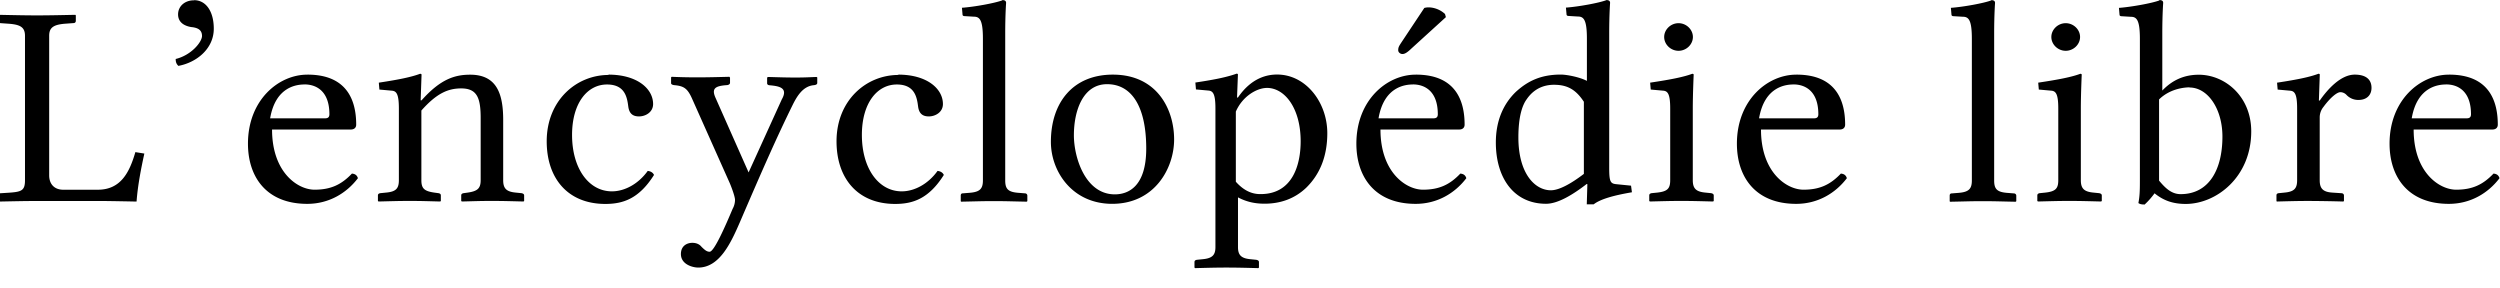 <svg viewBox="0 0 113 13" xmlns="http://www.w3.org/2000/svg"><path d="M55.9 3.33c.027 0 .054.013.054.039l-.04 1.04h.04c.622-.91 1.34-1.04 1.77-1.04 1.31 0 2.27 1.27 2.27 2.65 0 1.05-.338 1.86-.947 2.46-.528.507-1.18.728-1.89.728-.487 0-.852-.104-1.2-.286v2.25c0 .364.15.507.568.546l.257.026c.068.013.122.039.122.104v.247l-.027.026c-.501-.013-.933-.026-1.45-.026-.487 0-.906.013-1.41.026l-.027-.026v-.247c0-.065.04-.091.108-.104l.257-.026c.433-.039.582-.182.582-.546v-6.27c0-.65-.108-.78-.298-.806l-.582-.052-.027-.312c.96-.143 1.47-.26 1.87-.403zm-19 .143.04.026v.247c0 .065-.054.091-.148.104-.501.039-.771.507-.96.884-.717 1.46-1.31 2.8-2.39 5.31-.406.936-.92 2.05-1.88 2.05-.257 0-.785-.143-.785-.611 0-.39.298-.507.514-.507.203 0 .338.078.419.182.135.13.23.221.365.221.203 0 .703-1.14 1.04-1.94a.853.853 0 0 0 .108-.403c0-.13-.122-.481-.23-.741l-1.7-3.81c-.216-.494-.38-.598-.825-.637-.082-.013-.135-.039-.135-.091v-.26l.027-.026c.27.013.676.026 1.14.026.487 0 .974-.013 1.47-.026l.027.039v.234c0 .065-.081.104-.15.104-.513.039-.702.143-.5.585l1.49 3.36 1.5-3.3c.298-.52-.108-.598-.528-.637-.068 0-.135-.026-.135-.091v-.247l.027-.039c.5.013.798.026 1.27.026.379 0 .595-.013.933-.026zM72.6.003c.122 0 .176.039.176.13 0 0-.04.52-.04 1.37v6.07c0 .65.053.728.337.754l.65.065.04.299c-.839.143-1.43.312-1.73.546h-.311l.027-.91-.027-.013c-.622.481-1.3.897-1.84.897-1.46 0-2.27-1.17-2.27-2.77 0-.962.325-1.73.906-2.29.541-.494 1.14-.78 2.03-.78.271 0 .866.117 1.18.286v-1.9c0-.845-.135-1.01-.406-1.01l-.433-.026c-.04 0-.081-.026-.081-.065L70.78.344c.555-.039 1.49-.208 1.83-.338zm25 0c.122 0 .176.039.176.13 0 0-.04.52-.04 1.37v2.59c.46-.481 1-.715 1.65-.715 1.18 0 2.37.975 2.37 2.56 0 2.07-1.58 3.28-2.96 3.28-.583 0-1.01-.156-1.41-.481a3.45 3.45 0 0 1-.447.507c-.135 0-.203-.013-.284-.065.055-.286.068-.507.068-1.01v-6.4c0-.845-.135-1.01-.406-1.01l-.433-.026c-.04 0-.081-.026-.081-.065l-.027-.312c.54-.039 1.49-.208 1.83-.338zm-57 3.37c1.3 0 2.02.637 2.02 1.33 0 .377-.352.559-.636.559-.284 0-.446-.13-.487-.455-.054-.429-.162-.988-.96-.988-.893 0-1.58.845-1.58 2.28 0 1.52.758 2.55 1.8 2.55.582 0 1.2-.338 1.62-.923.122.013.23.065.284.182-.676 1.07-1.39 1.31-2.2 1.31-1.7 0-2.65-1.16-2.65-2.83 0-1.85 1.34-3 2.8-3zm70.1 0c1.79 0 2.2 1.17 2.2 2.26 0 .143-.095.221-.243.221h-3.56c0 1.94 1.16 2.72 1.92 2.72.744 0 1.22-.234 1.69-.728.149.013.23.078.271.208-.514.676-1.31 1.16-2.29 1.16-1.85 0-2.68-1.22-2.68-2.72 0-1.98 1.39-3.12 2.68-3.12zm-60.4 0c2 0 2.77 1.57 2.77 2.93 0 1.3-.879 2.91-2.8 2.91-1.81 0-2.77-1.47-2.77-2.8 0-1.78 1-3.04 2.8-3.04zm13.7 0c1.79 0 2.2 1.17 2.2 2.26 0 .143-.095.221-.243.221h-3.56c0 1.94 1.16 2.72 1.92 2.72.744 0 1.22-.234 1.69-.728.149.013.23.078.271.208-.514.676-1.31 1.16-2.29 1.16-1.85 0-2.68-1.22-2.68-2.72 0-1.98 1.39-3.12 2.68-3.12zm17.2 0c1.79 0 2.2 1.17 2.2 2.26 0 .143-.095.221-.243.221h-3.56c0 1.94 1.16 2.72 1.92 2.72.744 0 1.22-.234 1.69-.728.149.013.23.078.271.208-.514.676-1.31 1.16-2.29 1.16-1.85 0-2.68-1.22-2.68-2.72 0-1.98 1.39-3.12 2.68-3.12zm-53.7 0c1.3 0 2.02.637 2.02 1.33 0 .377-.352.559-.636.559-.284 0-.446-.13-.487-.455-.054-.429-.162-.988-.96-.988-.893 0-1.58.845-1.58 2.28 0 1.52.758 2.55 1.8 2.55.582 0 1.2-.338 1.62-.923.122.013.23.065.284.182-.676 1.07-1.39 1.31-2.2 1.31-1.7 0-2.65-1.16-2.65-2.83 0-1.85 1.34-3 2.8-3zm-13.6 0c1.79 0 2.2 1.17 2.2 2.26 0 .143-.095.221-.243.221h-3.56c0 1.94 1.16 2.72 1.92 2.72.744 0 1.22-.234 1.69-.728.149.013.23.078.271.208-.514.676-1.31 1.16-2.29 1.16-1.85 0-2.68-1.22-2.68-2.72 0-1.98 1.39-3.12 2.68-3.12zm90.9-.039c.027 0 .054.013.054.039l-.04 1.17h.04c.352-.507.947-1.17 1.58-1.17.555 0 .758.26.758.598 0 .338-.23.546-.582.546a.729.729 0 0 1-.555-.234.39.39 0 0 0-.27-.117c-.15 0-.447.234-.772.676a.749.749 0 0 0-.162.455v2.85c0 .377.15.533.582.559l.392.026c.068 0 .122.039.122.104v.247l-.027.026a64.627 64.627 0 0 0-1.6-.026c-.487 0-.906.013-1.41.026l-.014-.026v-.247c0-.065.027-.091.095-.104l.257-.026c.446-.039.582-.182.582-.559v-3.24c0-.65-.108-.78-.298-.806l-.582-.052-.027-.312c.947-.143 1.49-.26 1.87-.403zM45.3.004c.122 0 .176.039.176.13 0 0-.04.52-.04 1.37v6.65c0 .377.121.52.567.559l.325.026c.054 0 .108.039.108.104v.247l-.027.026c-.676-.013-.947-.026-1.5-.026-.528 0-.798.013-1.47.026l-.013-.026v-.247c0-.065.027-.104.095-.104l.325-.026c.446-.039.582-.182.582-.559v-6.39c0-.845-.135-1.01-.406-1.01l-.433-.026c-.041 0-.082-.026-.082-.065L43.48.351c.555-.039 1.49-.208 1.83-.338zM3.4.667l.027.026V.94c0 .065-.04.104-.108.104l-.352.026c-.555.039-.744.182-.744.546v6.31c0 .403.243.65.636.65h1.56c1.03 0 1.43-.767 1.7-1.7l.406.065c-.149.676-.298 1.44-.352 2.17 0 0-1.24-.026-1.61-.026h-2.89c-.528 0-1.08.013-1.72.026l-.027-.026v-.247c0-.065.054-.104.108-.104l.406-.026c.541-.039.69-.104.69-.559v-6.53c0-.39-.216-.507-.73-.546l-.365-.026c-.054 0-.108-.039-.108-.104V.696L-.046.67c.636.013 1.19.026 1.72.026.541 0 1.1-.013 1.73-.026zM19 3.337c.027 0 .054.013.054.039l-.04 1.16h.04c.866-.975 1.52-1.16 2.2-1.16 1.22 0 1.49.897 1.49 2.05v2.72c0 .377.15.52.568.559l.257.026c.068.013.122.039.122.104v.247l-.027.026c-.541-.013-.893-.026-1.45-.026-.528 0-.798.013-1.34.026l-.027-.026v-.247c0-.065.04-.091.108-.104l.189-.026c.433-.065.582-.182.582-.559v-2.81c0-.91-.162-1.34-.88-1.34-.594 0-1.11.221-1.8 1v3.15c0 .377.136.494.583.559l.189.026c.068.013.108.039.108.104v.247l-.027.026c-.541-.013-.825-.026-1.38-.026-.528 0-.866.013-1.41.026l-.027-.026v-.247c0-.065.04-.091.108-.104l.257-.026c.446-.039.582-.182.582-.559v-3.24c0-.65-.108-.78-.298-.806l-.582-.052-.027-.312c.947-.143 1.49-.26 1.87-.403zm57.5 0c.027 0 .054.013.054.039 0 0-.04.884-.04 1.53v3.24c0 .377.149.52.568.559l.257.026c.067.013.122.039.122.104v.247l-.028.026c-.54-.013-.933-.026-1.45-.026-.487 0-.866.013-1.41.026l-.027-.026v-.247c0-.065.04-.091.108-.104l.257-.026c.46-.052.582-.182.582-.559v-3.24c0-.65-.108-.78-.298-.806l-.582-.052-.027-.312c.96-.143 1.53-.26 1.91-.403zM90 .007c.122 0 .176.039.176.13 0 0-.04.52-.04 1.37v6.65c0 .377.121.52.567.559l.325.026c.054 0 .108.039.108.104v.247l-.027.026c-.676-.013-.947-.026-1.5-.026-.528 0-.798.013-1.47.026l-.013-.026v-.247c0-.065.027-.104.095-.104l.325-.026c.446-.039.582-.182.582-.559v-6.39c0-.845-.135-1.01-.406-1.01l-.433-.026c-.041 0-.082-.026-.082-.065L88.18.354c.555-.039 1.49-.208 1.83-.338zm4.04 3.33c.027 0 .054.013.054.039 0 0-.04.884-.04 1.53v3.24c0 .377.149.52.568.559l.257.026c.067.013.122.039.122.104v.247l-.027.026c-.541-.013-.933-.026-1.45-.026-.487 0-.866.013-1.41.026l-.027-.026v-.247c0-.065.04-.091.108-.104l.257-.026c.46-.052.582-.182.582-.559v-3.24c0-.65-.108-.78-.298-.806l-.582-.052-.027-.312c.96-.143 1.53-.26 1.91-.403zm-44 .468c-1.08 0-1.5 1.18-1.5 2.31 0 1 .514 2.67 1.85 2.67.609 0 1.42-.351 1.42-2.07 0-1.91-.663-2.91-1.77-2.91zm7.23.169c-.46 0-1.11.377-1.41 1.07v3.17c.473.533.906.559 1.12.559 1.45 0 1.81-1.33 1.81-2.39 0-1.47-.703-2.41-1.53-2.41zm41.7-.026c-.149 0-.852.026-1.38.546v3.67c.271.325.555.611.974.611 1.29 0 1.89-1.12 1.89-2.6 0-1.26-.663-2.22-1.49-2.22zm-28.7-.117c-.271 0-.839.039-1.26.65-.203.273-.379.793-.379 1.73 0 1.63.744 2.39 1.47 2.39.352 0 .879-.273 1.49-.741V4.6c-.325-.494-.69-.767-1.33-.767zm40.3-.013c-.311 0-1.31.065-1.56 1.53h2.49c.135 0 .189-.065.189-.182 0-1.09-.636-1.35-1.12-1.35zm-96.8 0c-.311 0-1.31.065-1.56 1.53h2.49c.135 0 .189-.065.189-.182 0-1.09-.636-1.35-1.12-1.35zm67.3 0c-.311 0-1.31.065-1.56 1.53H82c.135 0 .189-.065.189-.182 0-1.09-.636-1.35-1.12-1.35zm-17.2 0c-.311 0-1.31.065-1.56 1.53h2.49c.135 0 .189-.065.189-.182 0-1.09-.636-1.35-1.12-1.35zM8.77.008c.541 0 .893.507.893 1.29 0 .91-.785 1.53-1.6 1.68-.095-.091-.122-.182-.122-.312.703-.169 1.19-.767 1.19-1.04 0-.299-.23-.377-.487-.403-.243-.039-.595-.169-.595-.572 0-.364.298-.637.717-.637zm55.8.325c.081 0 .433.013.744.299l.04.143-1.56 1.42c-.202.195-.31.247-.405.247-.095 0-.19-.078-.19-.169 0-.143.041-.195.15-.364l1.03-1.55a.737.737 0 0 1 .189-.026zm11.3.715c.352 0 .649.286.649.624s-.298.624-.649.624c-.352 0-.649-.286-.649-.624s.298-.624.649-.624zm17.5 0c.352 0 .649.286.649.624s-.298.624-.649.624c-.352 0-.649-.286-.649-.624s.298-.624.649-.624z" fill="#000" fill-rule="nonzero"/></svg>